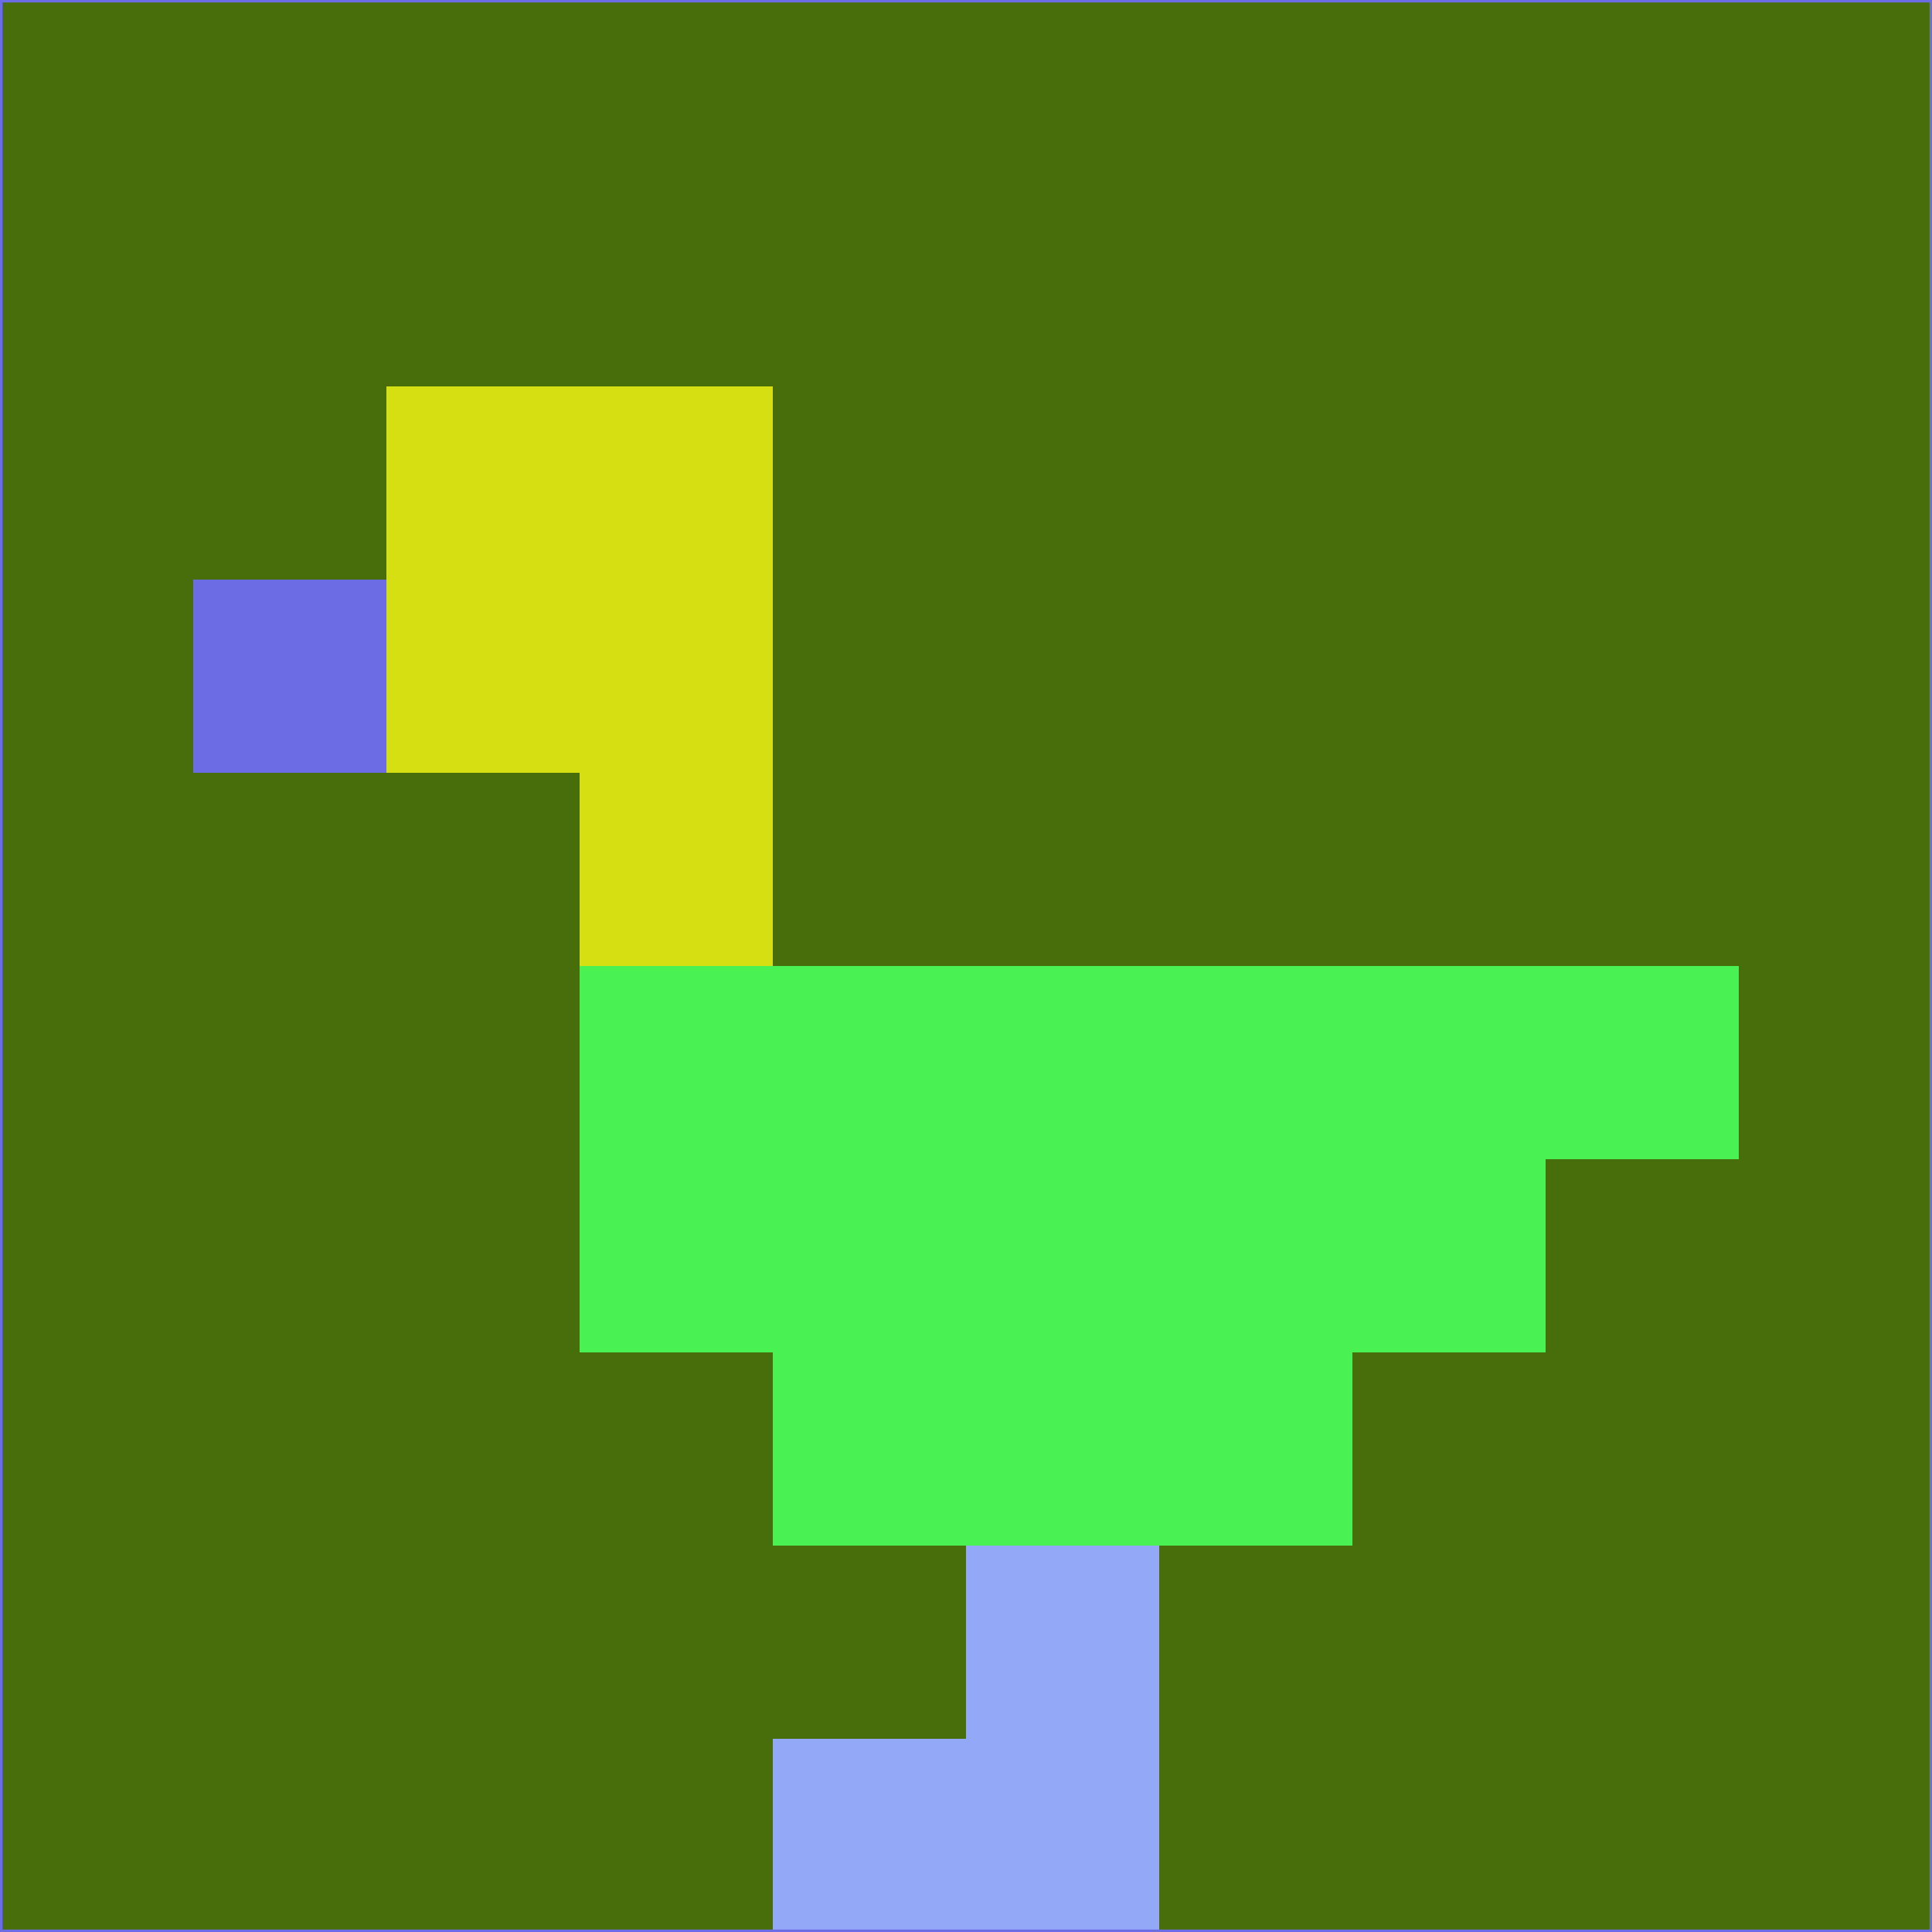 <svg xmlns="http://www.w3.org/2000/svg" version="1.1" width="785" height="785">
  <title>'goose-pfp-694263' by Dmitri Cherniak (Cyberpunk Edition)</title>
  <desc>
    seed=367200
    backgroundColor=#486e0c
    padding=20
    innerPadding=0
    timeout=500
    dimension=1
    border=false
    Save=function(){return n.handleSave()}
    frame=12

    Rendered at 2024-09-15T22:37:00.274Z
    Generated in 1ms
    Modified for Cyberpunk theme with new color scheme
  </desc>
  <defs/>
  <rect width="100%" height="100%" fill="#486e0c"/>
  <g>
    <g id="0-0">
      <rect x="0" y="0" height="785" width="785" fill="#486e0c"/>
      <g>
        <!-- Neon blue -->
        <rect id="0-0-2-2-2-2" x="157" y="157" width="157" height="157" fill="#d5df11"/>
        <rect id="0-0-3-2-1-4" x="235.5" y="157" width="78.5" height="314" fill="#d5df11"/>
        <!-- Electric purple -->
        <rect id="0-0-4-5-5-1" x="314" y="392.5" width="392.5" height="78.5" fill="#4af153"/>
        <rect id="0-0-3-5-5-2" x="235.5" y="392.5" width="392.5" height="157" fill="#4af153"/>
        <rect id="0-0-4-5-3-3" x="314" y="392.5" width="235.5" height="235.5" fill="#4af153"/>
        <!-- Neon pink -->
        <rect id="0-0-1-3-1-1" x="78.5" y="235.5" width="78.5" height="78.5" fill="#6c6de5"/>
        <!-- Cyber yellow -->
        <rect id="0-0-5-8-1-2" x="392.5" y="628" width="78.5" height="157" fill="#93a8f6"/>
        <rect id="0-0-4-9-2-1" x="314" y="706.5" width="157" height="78.5" fill="#93a8f6"/>
      </g>
      <rect x="0" y="0" stroke="#6c6de5" stroke-width="2" height="785" width="785" fill="none"/>
    </g>
  </g>
  <script xmlns=""/>
</svg>